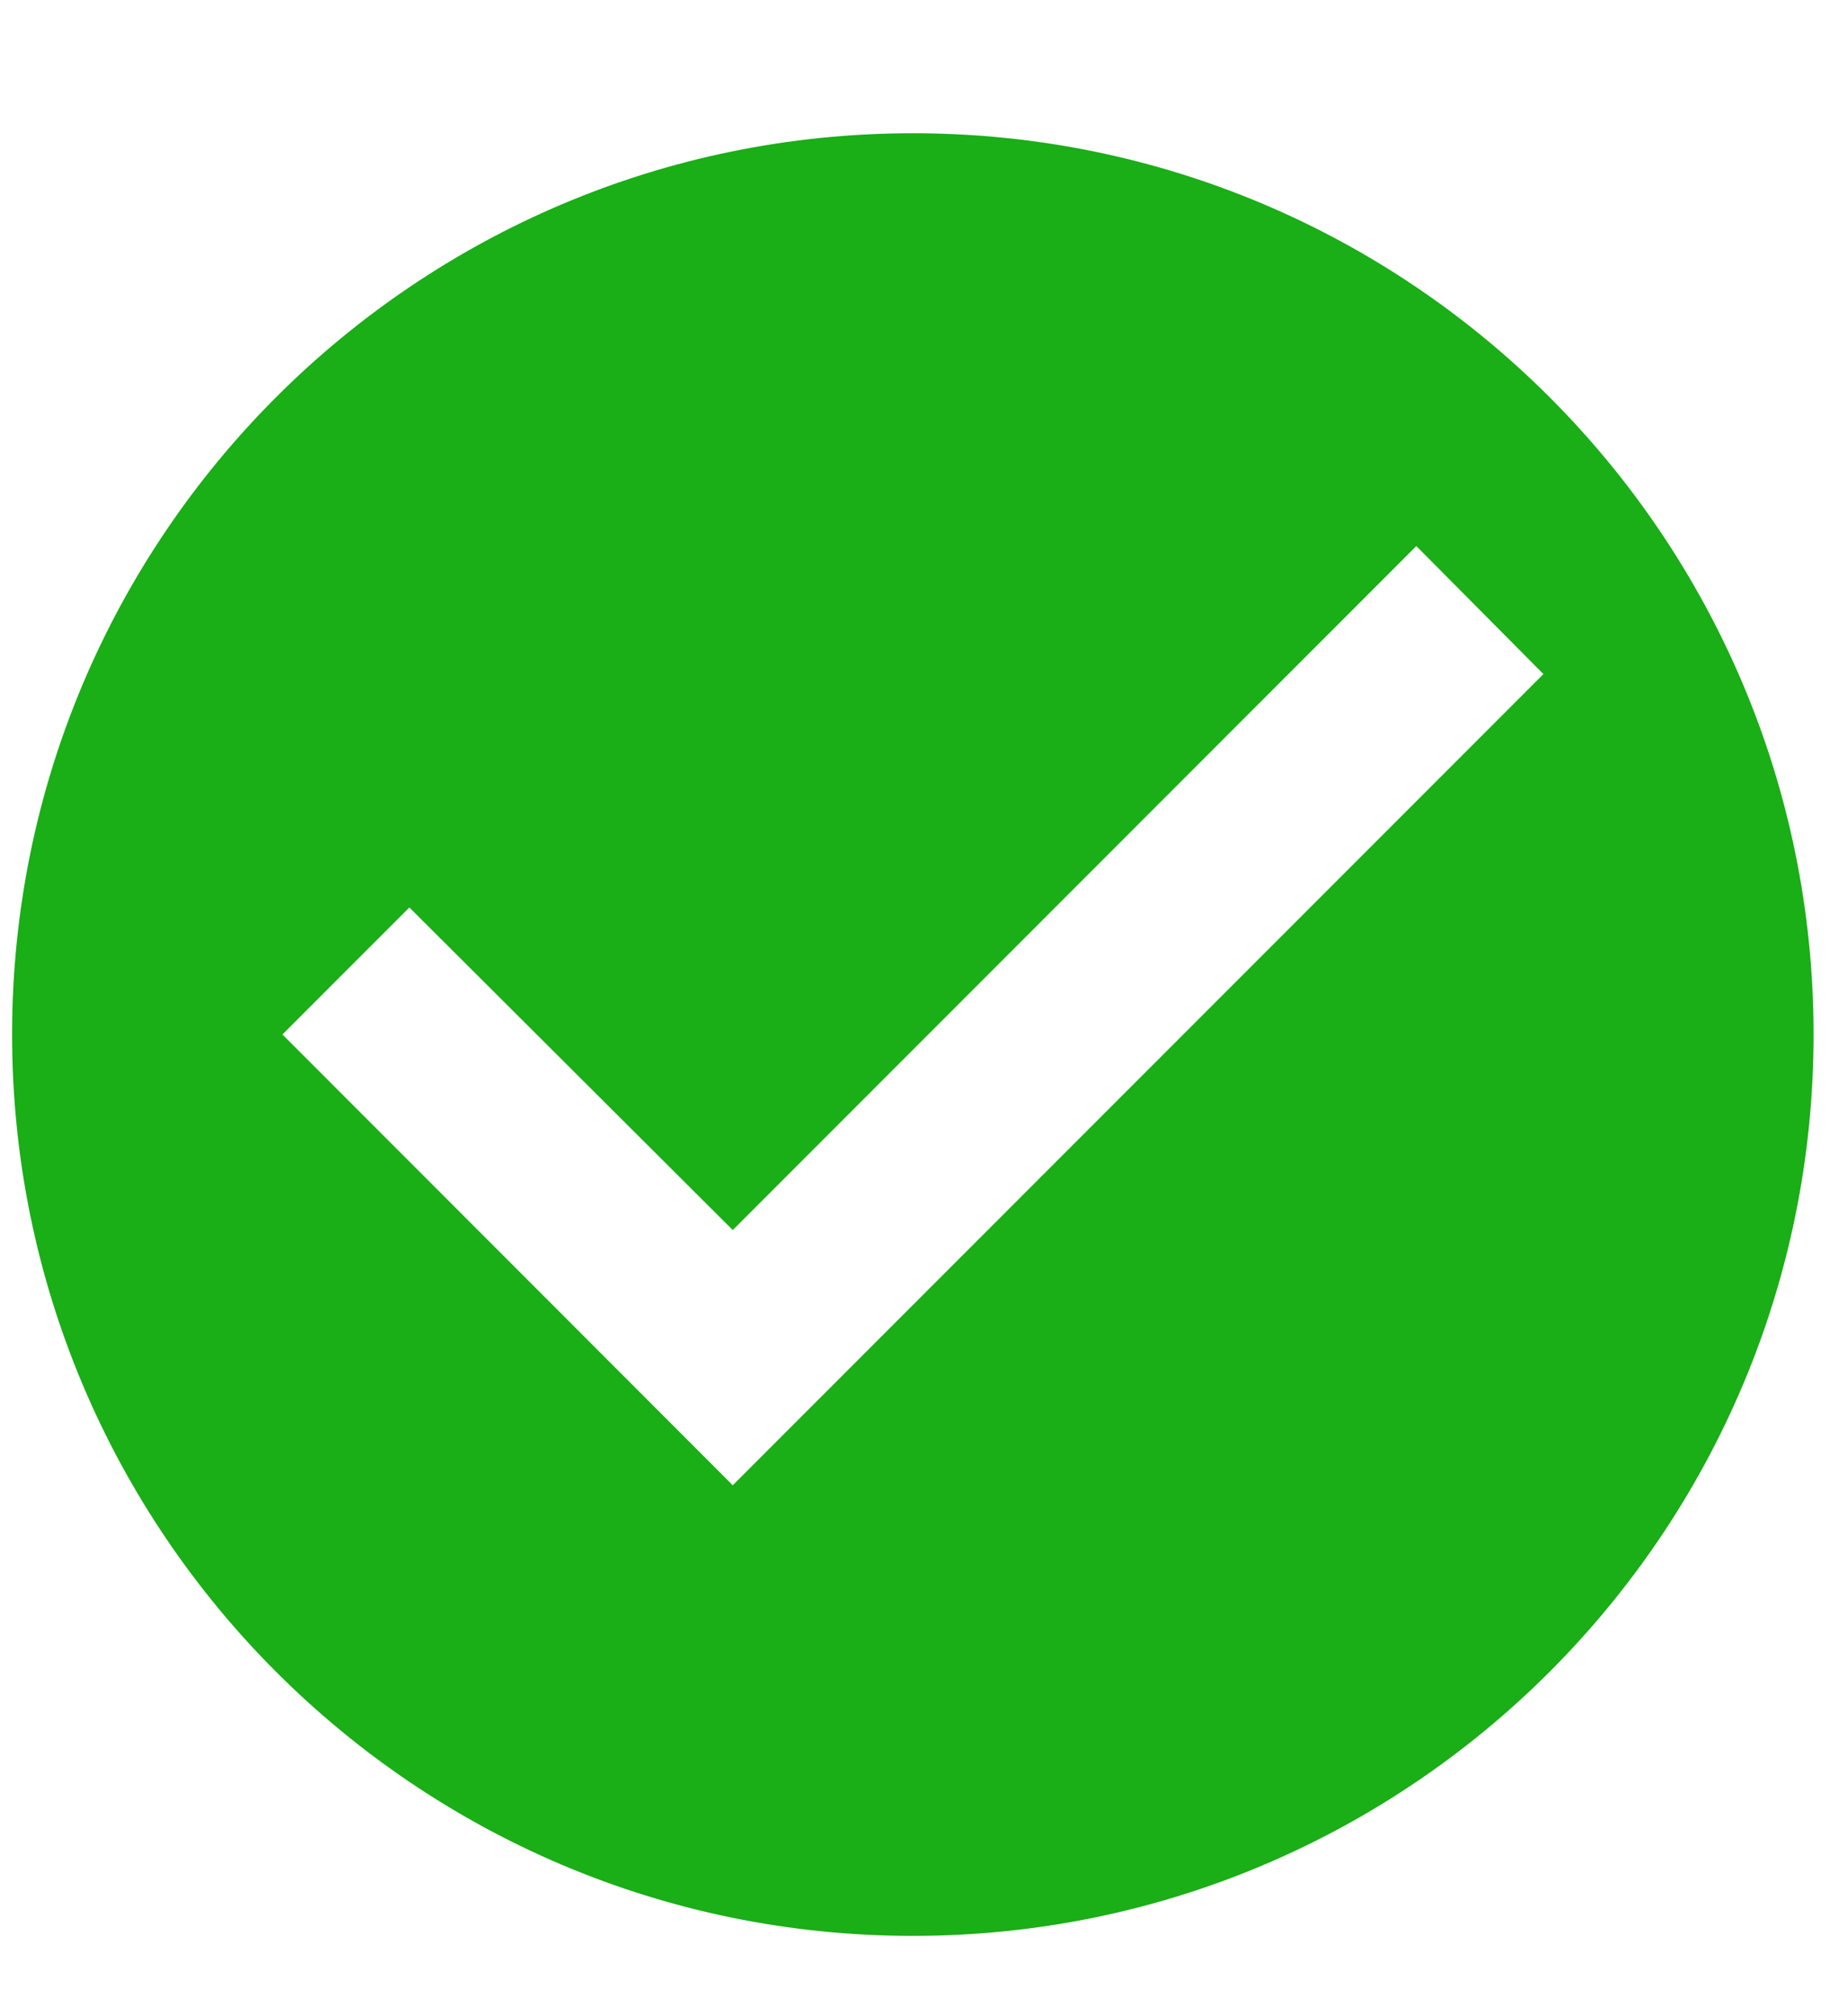 <svg width="11" height="12" viewBox="0 0 11 12" fill="none" xmlns="http://www.w3.org/2000/svg">
<path d="M5.437 0.793C2.475 0.793 0.072 3.196 0.072 6.157C0.072 9.118 2.475 11.522 5.437 11.522C8.398 11.522 10.801 9.118 10.801 6.157C10.801 3.196 8.398 0.793 5.437 0.793ZM4.364 8.84L1.682 6.157L2.438 5.401L4.364 7.321L8.435 3.25L9.192 4.012L4.364 8.84Z" fill="#1AAE17"/>
</svg>

